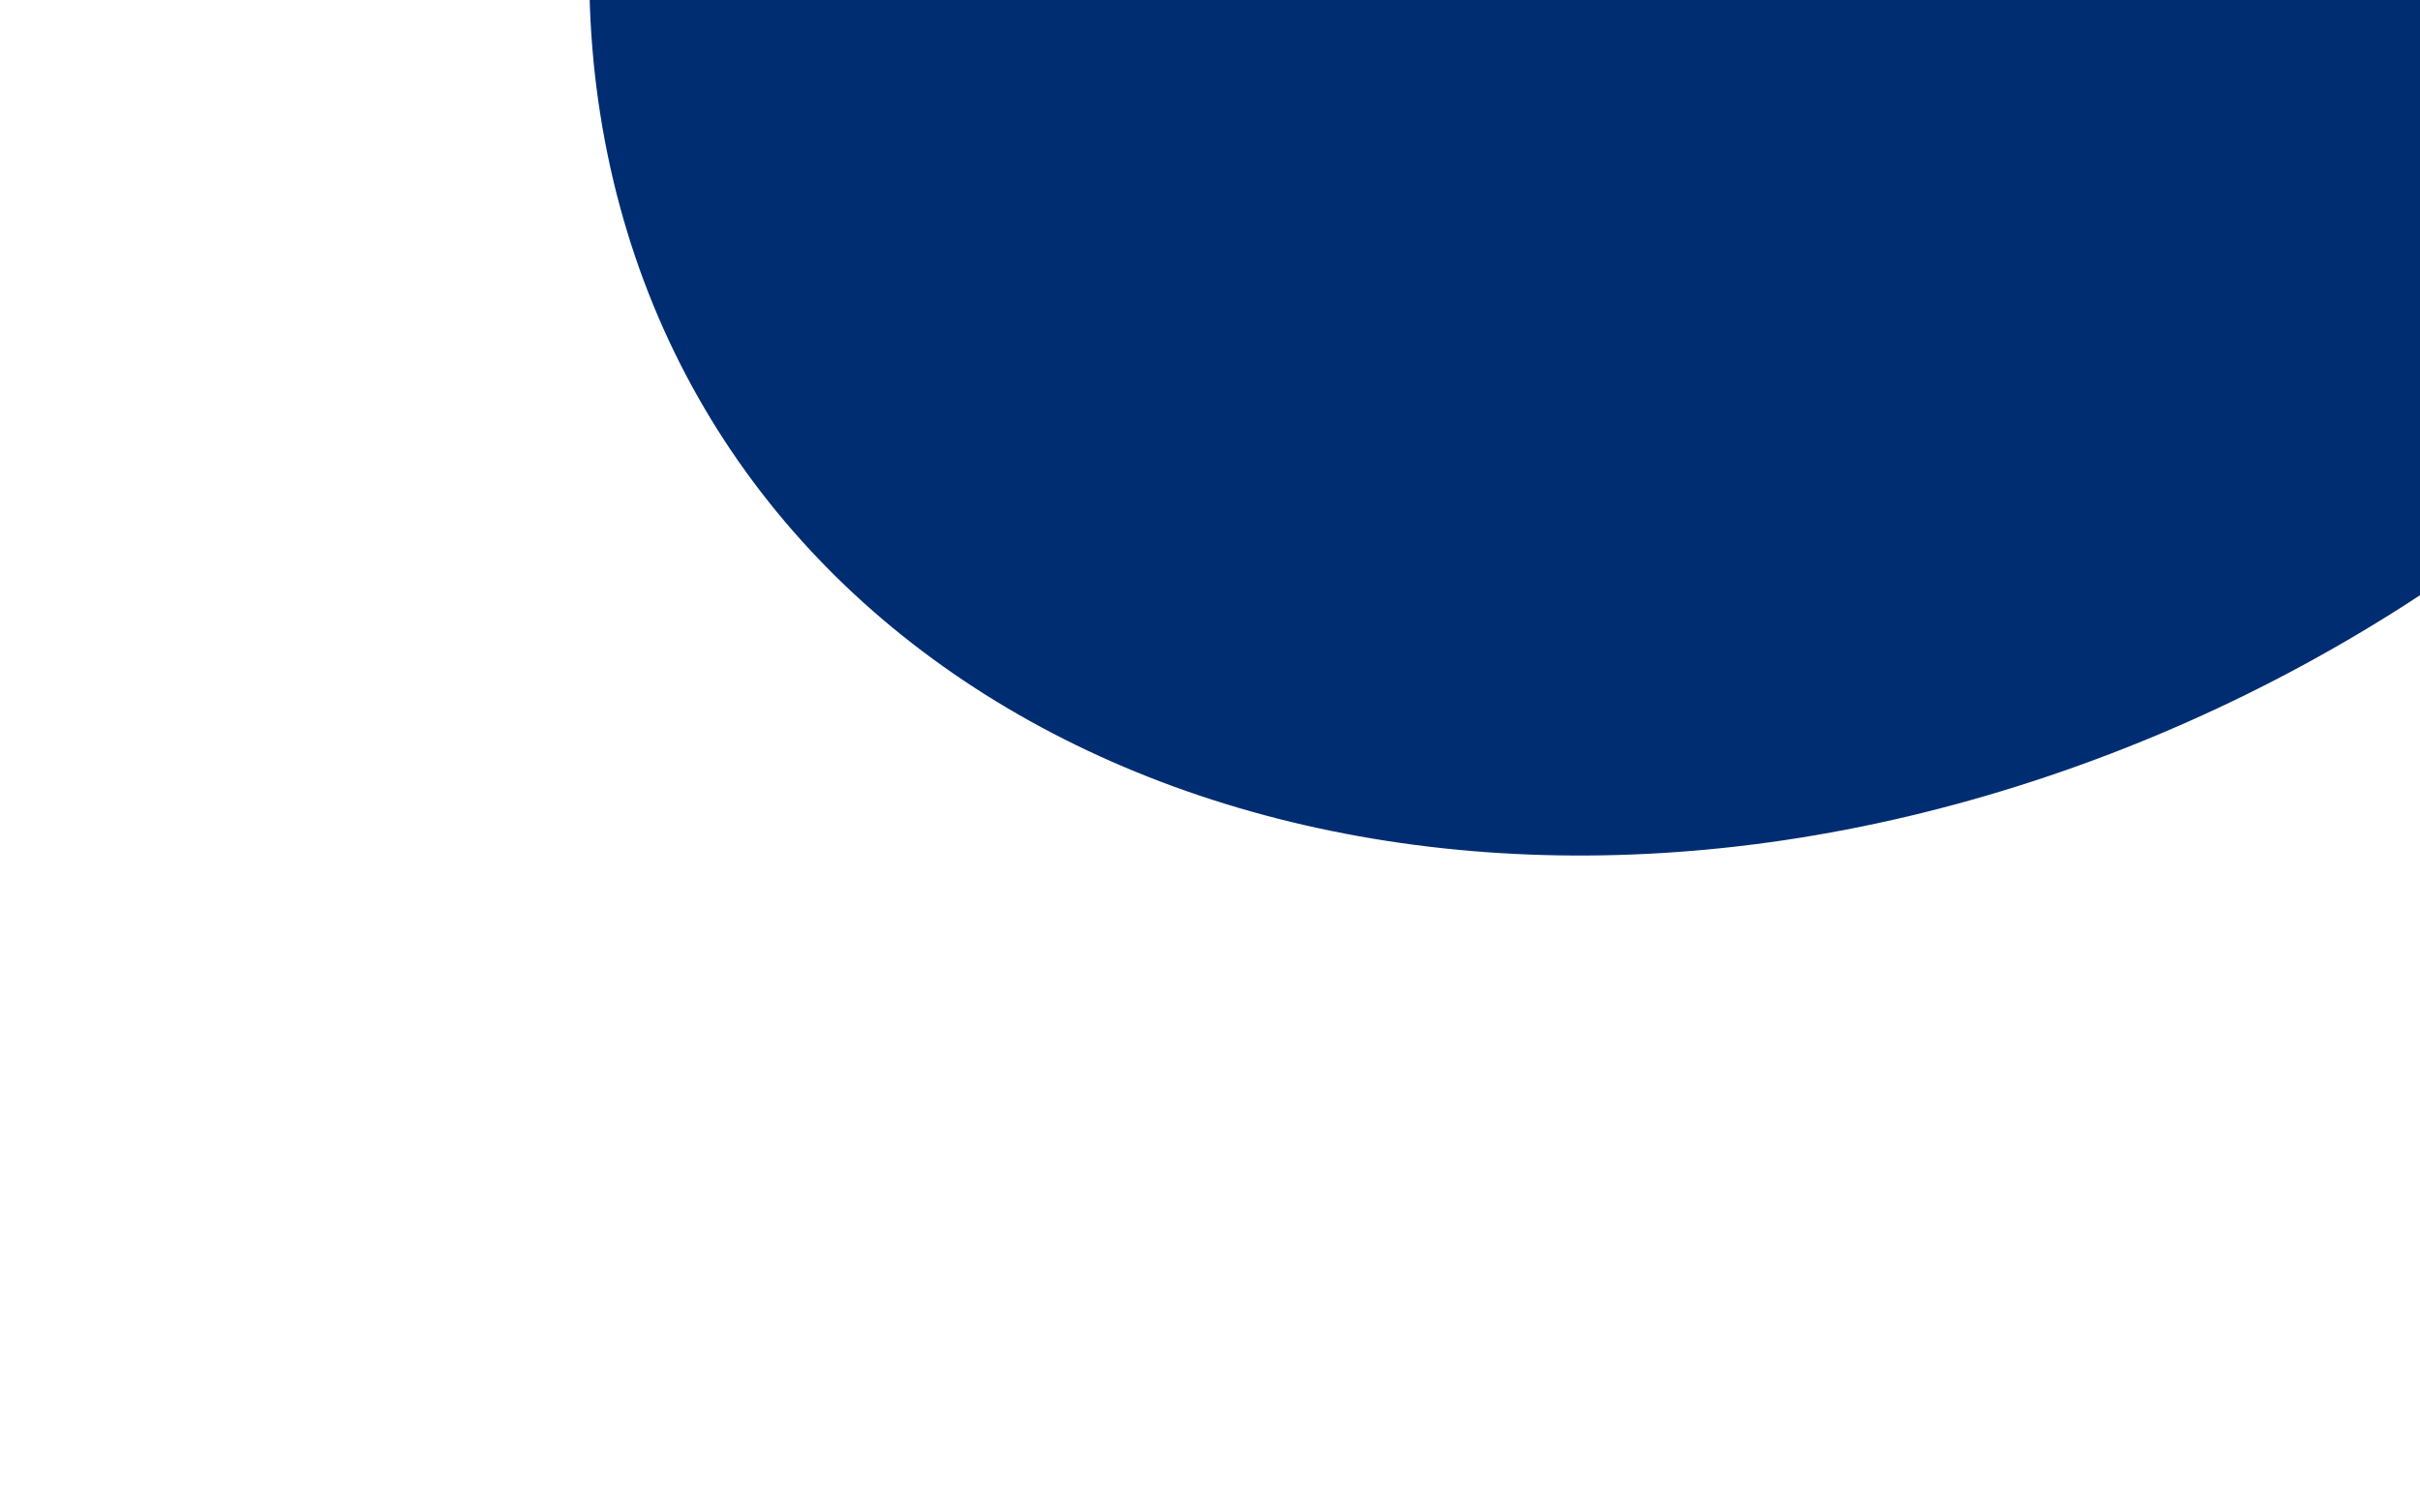 <svg xmlns="http://www.w3.org/2000/svg" width="642" height="401" viewBox="0 0 642 401">
  <defs>
    <style>
      .cls-1 {
        fill: #002d72;
        fill-rule: evenodd;
      }
    </style>
  </defs>
  <path id="NEF" class="cls-1" d="M428.315-336.323C606.6-394.544,776.045-320.078,806.779-170S717.9,148.939,539.613,207.159,191.883,190.914,161.149,40.836,250.029-278.1,428.315-336.323Z"/>
</svg>
